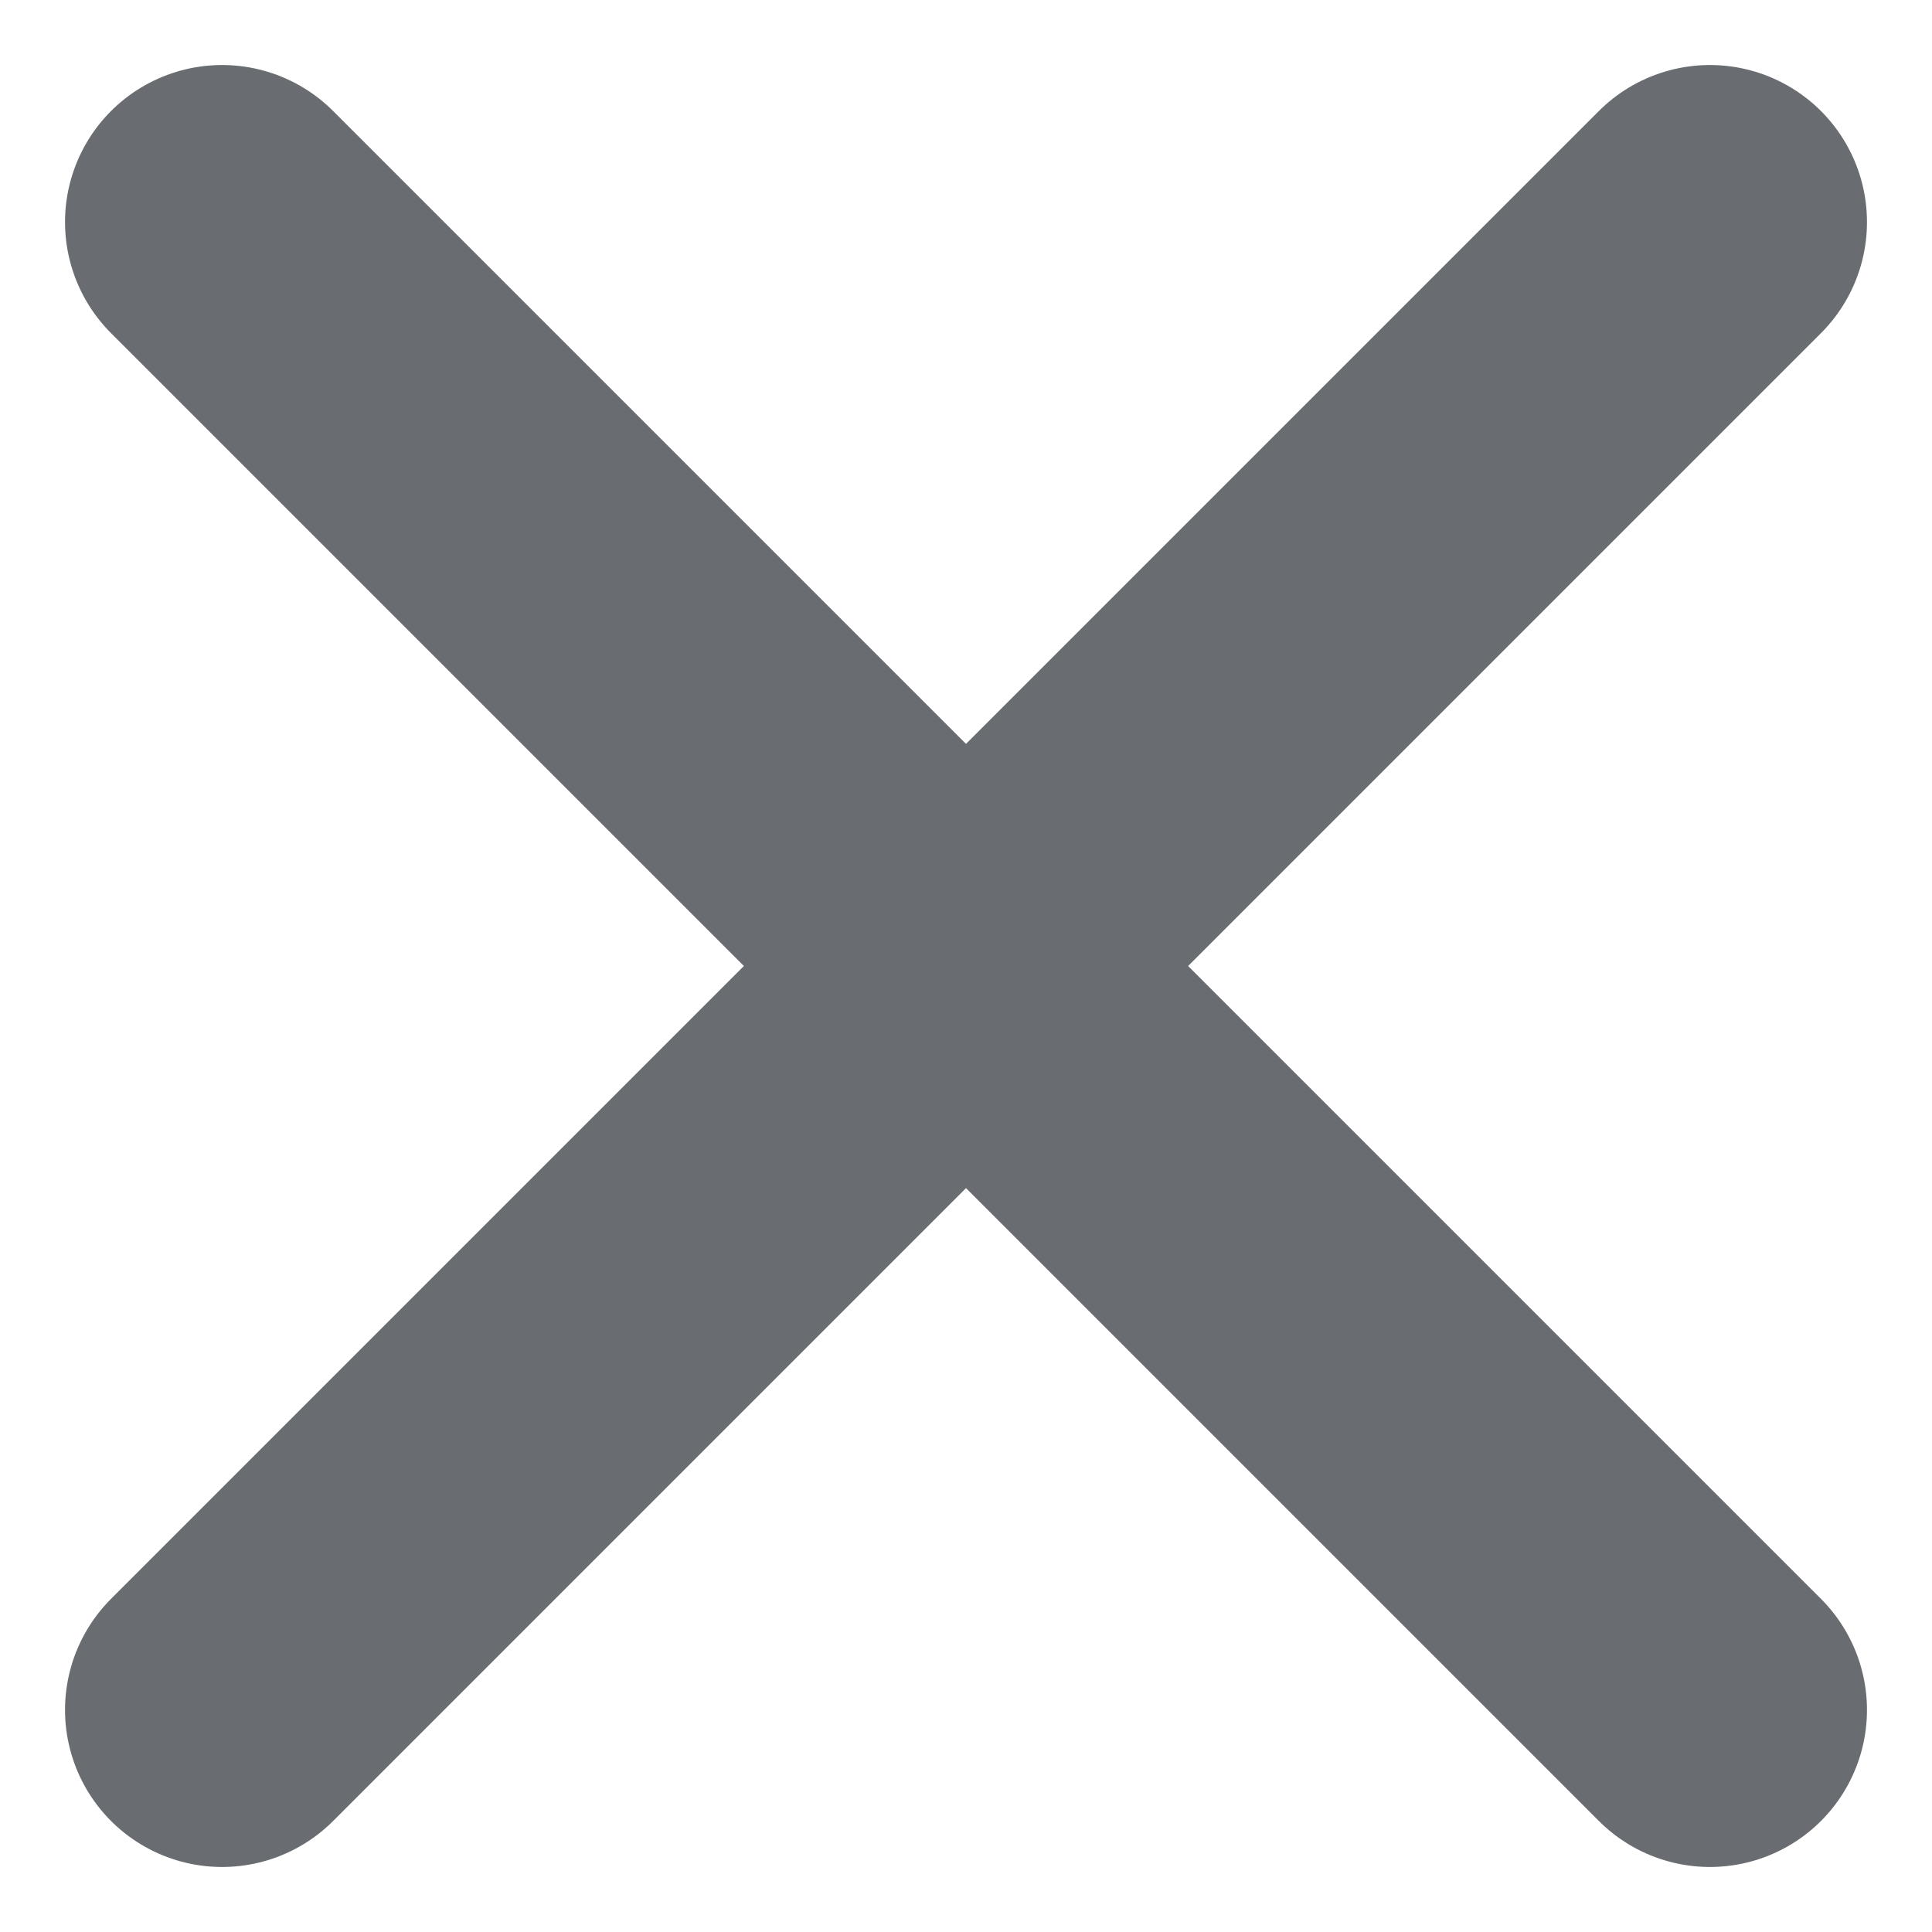 <svg xmlns="http://www.w3.org/2000/svg" width="12.301" height="12.301" viewBox="0 0 12.301 12.301"><defs><style>.a{fill:none;stroke:#696d71;stroke-linecap:round;stroke-linejoin:round;stroke-width:2px;}</style></defs><path class="a" d="M6,15.473,15.473,6M6,6l9.473,9.473" transform="translate(-4.586 -4.586)"/></svg>